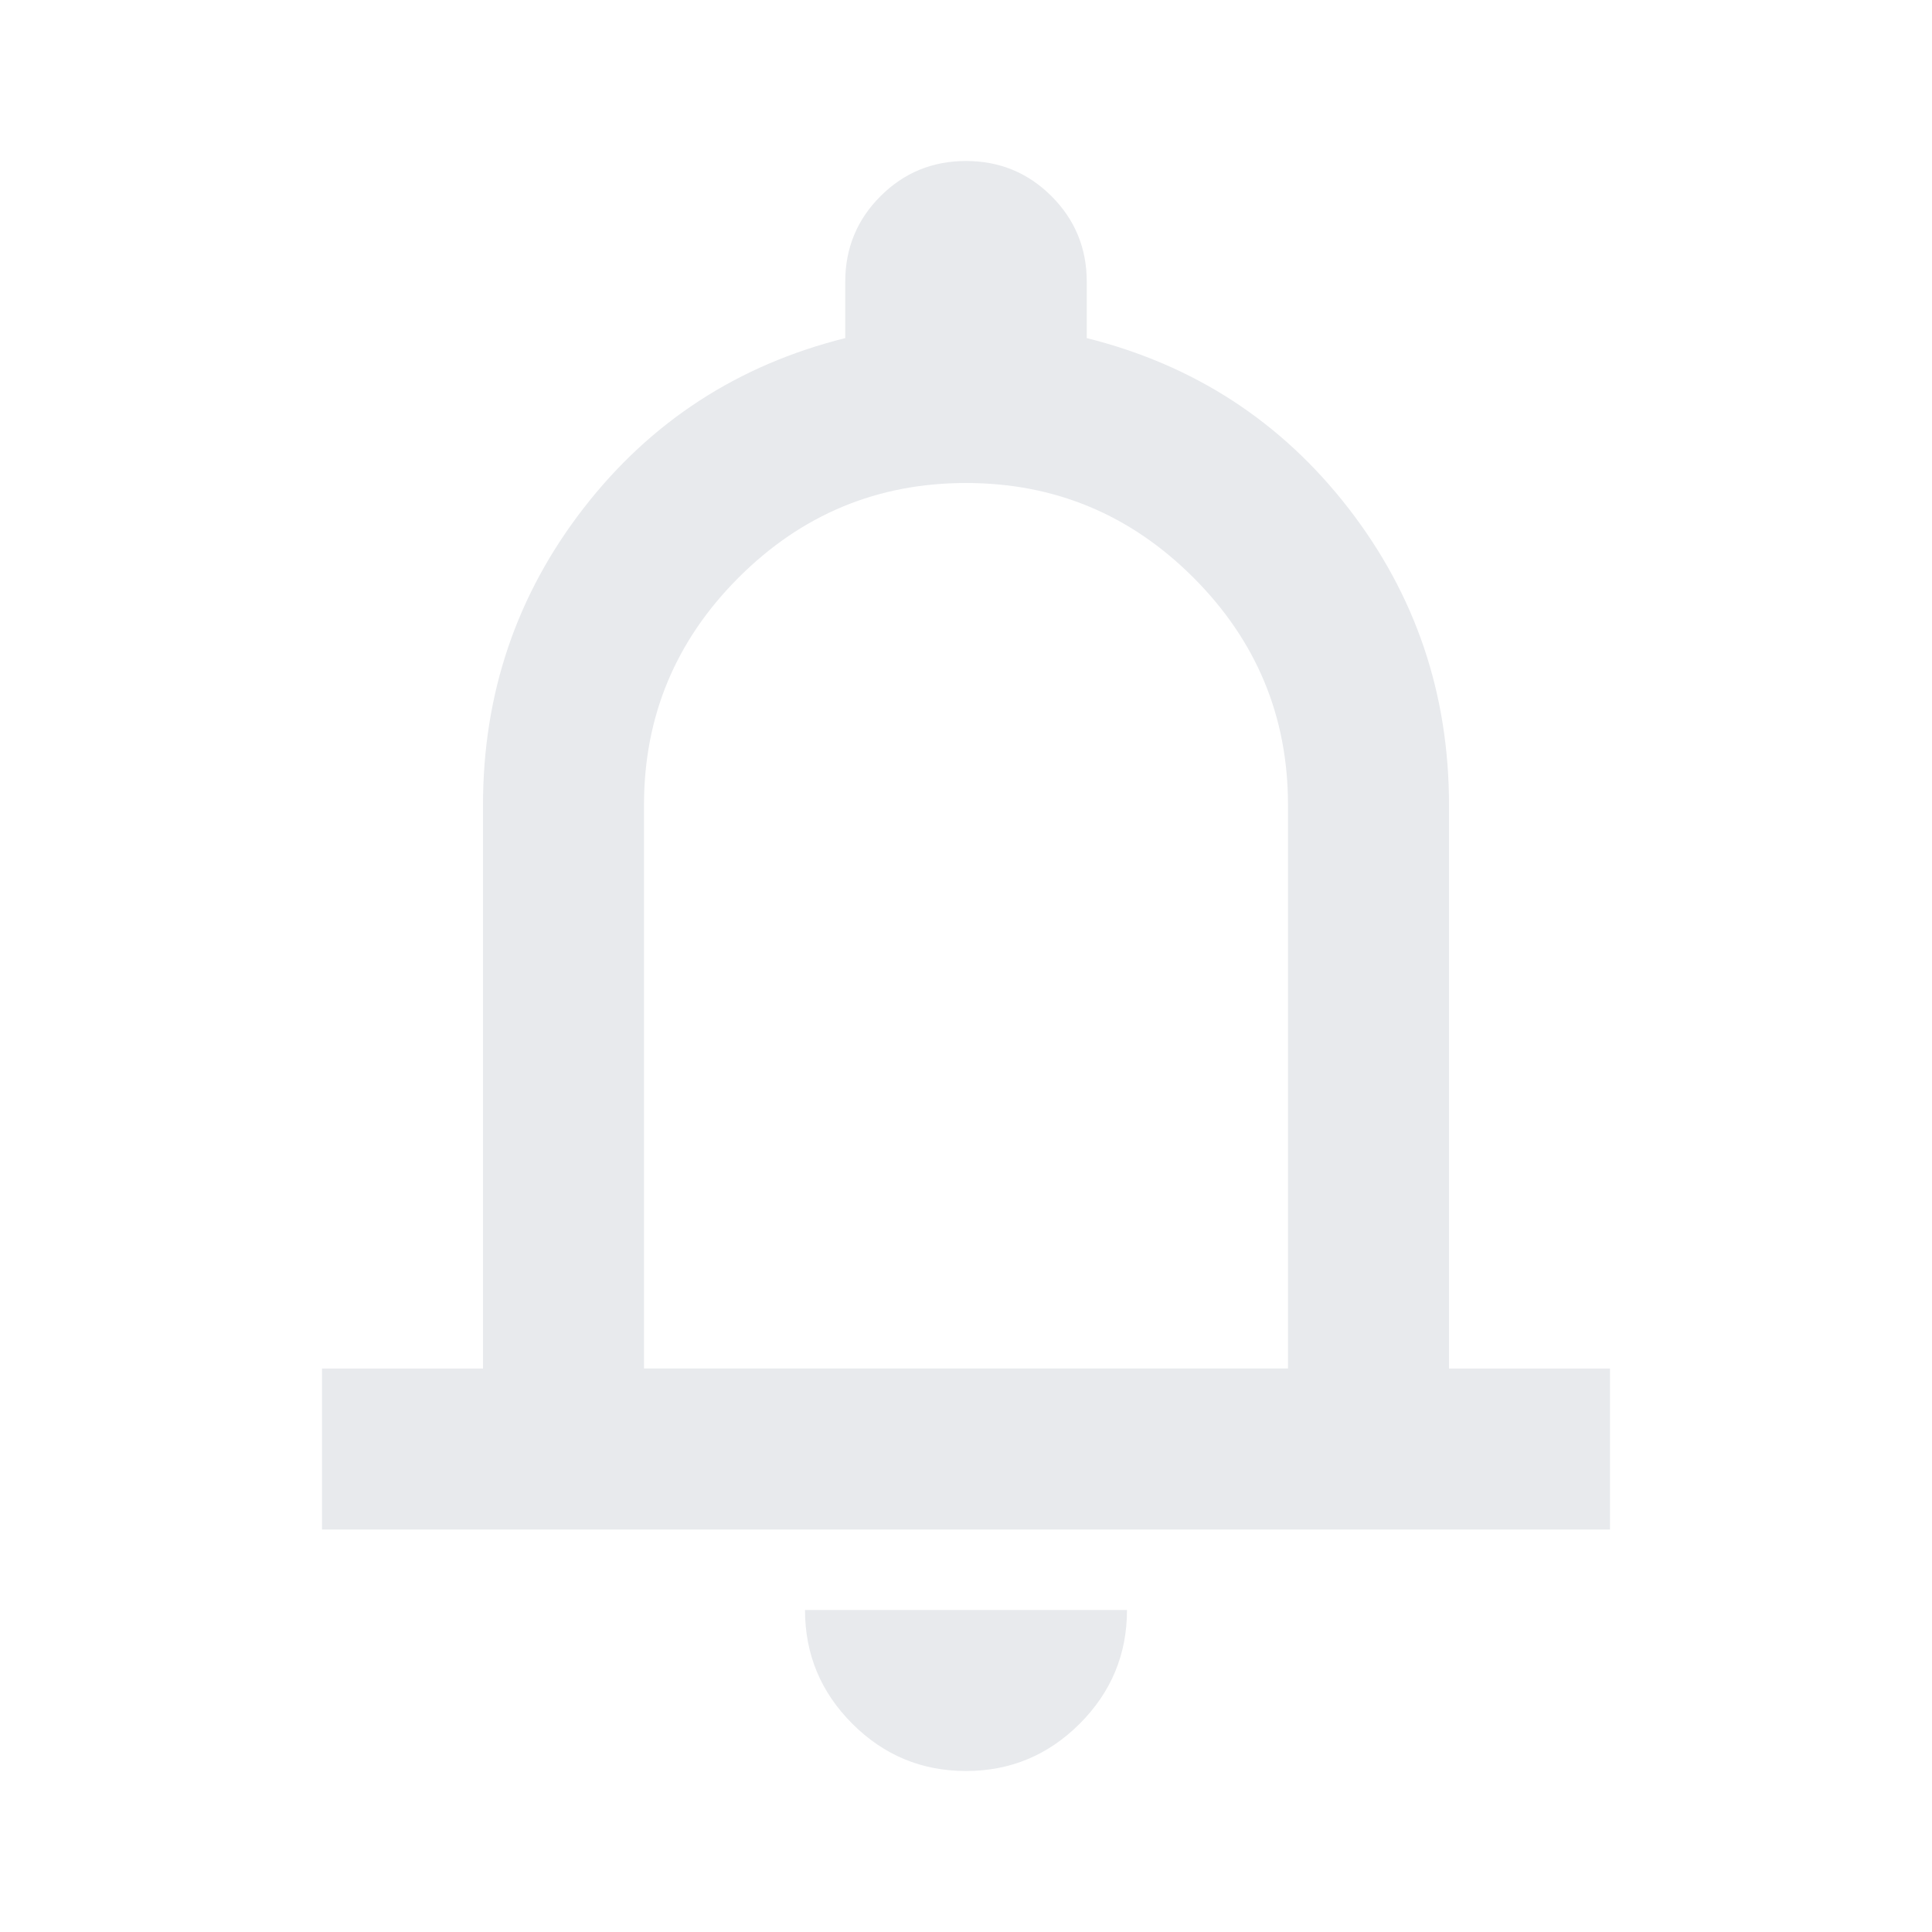 <svg
  fill="#e8eaed"
  height="24px"
  viewBox="0 -960 960 960"
  width="24px"
  xmlns="http://www.w3.org/2000/svg"
>
  <path
    d="M160-200v-80h80v-280q0-83 50-147.5T420-792v-28q0-25 17.5-42.5T480-880q25 0 42.5 17.5T540-820v28q80 20 130 84.5T720-560v280h80v80H160Zm320-300Zm0 420q-33 0-56.5-23.5T400-160h160q0 33-23.5 56.5T480-80ZM320-280h320v-280q0-66-47-113t-113-47q-66 0-113 47t-47 113v280Z"
  />
</svg>
